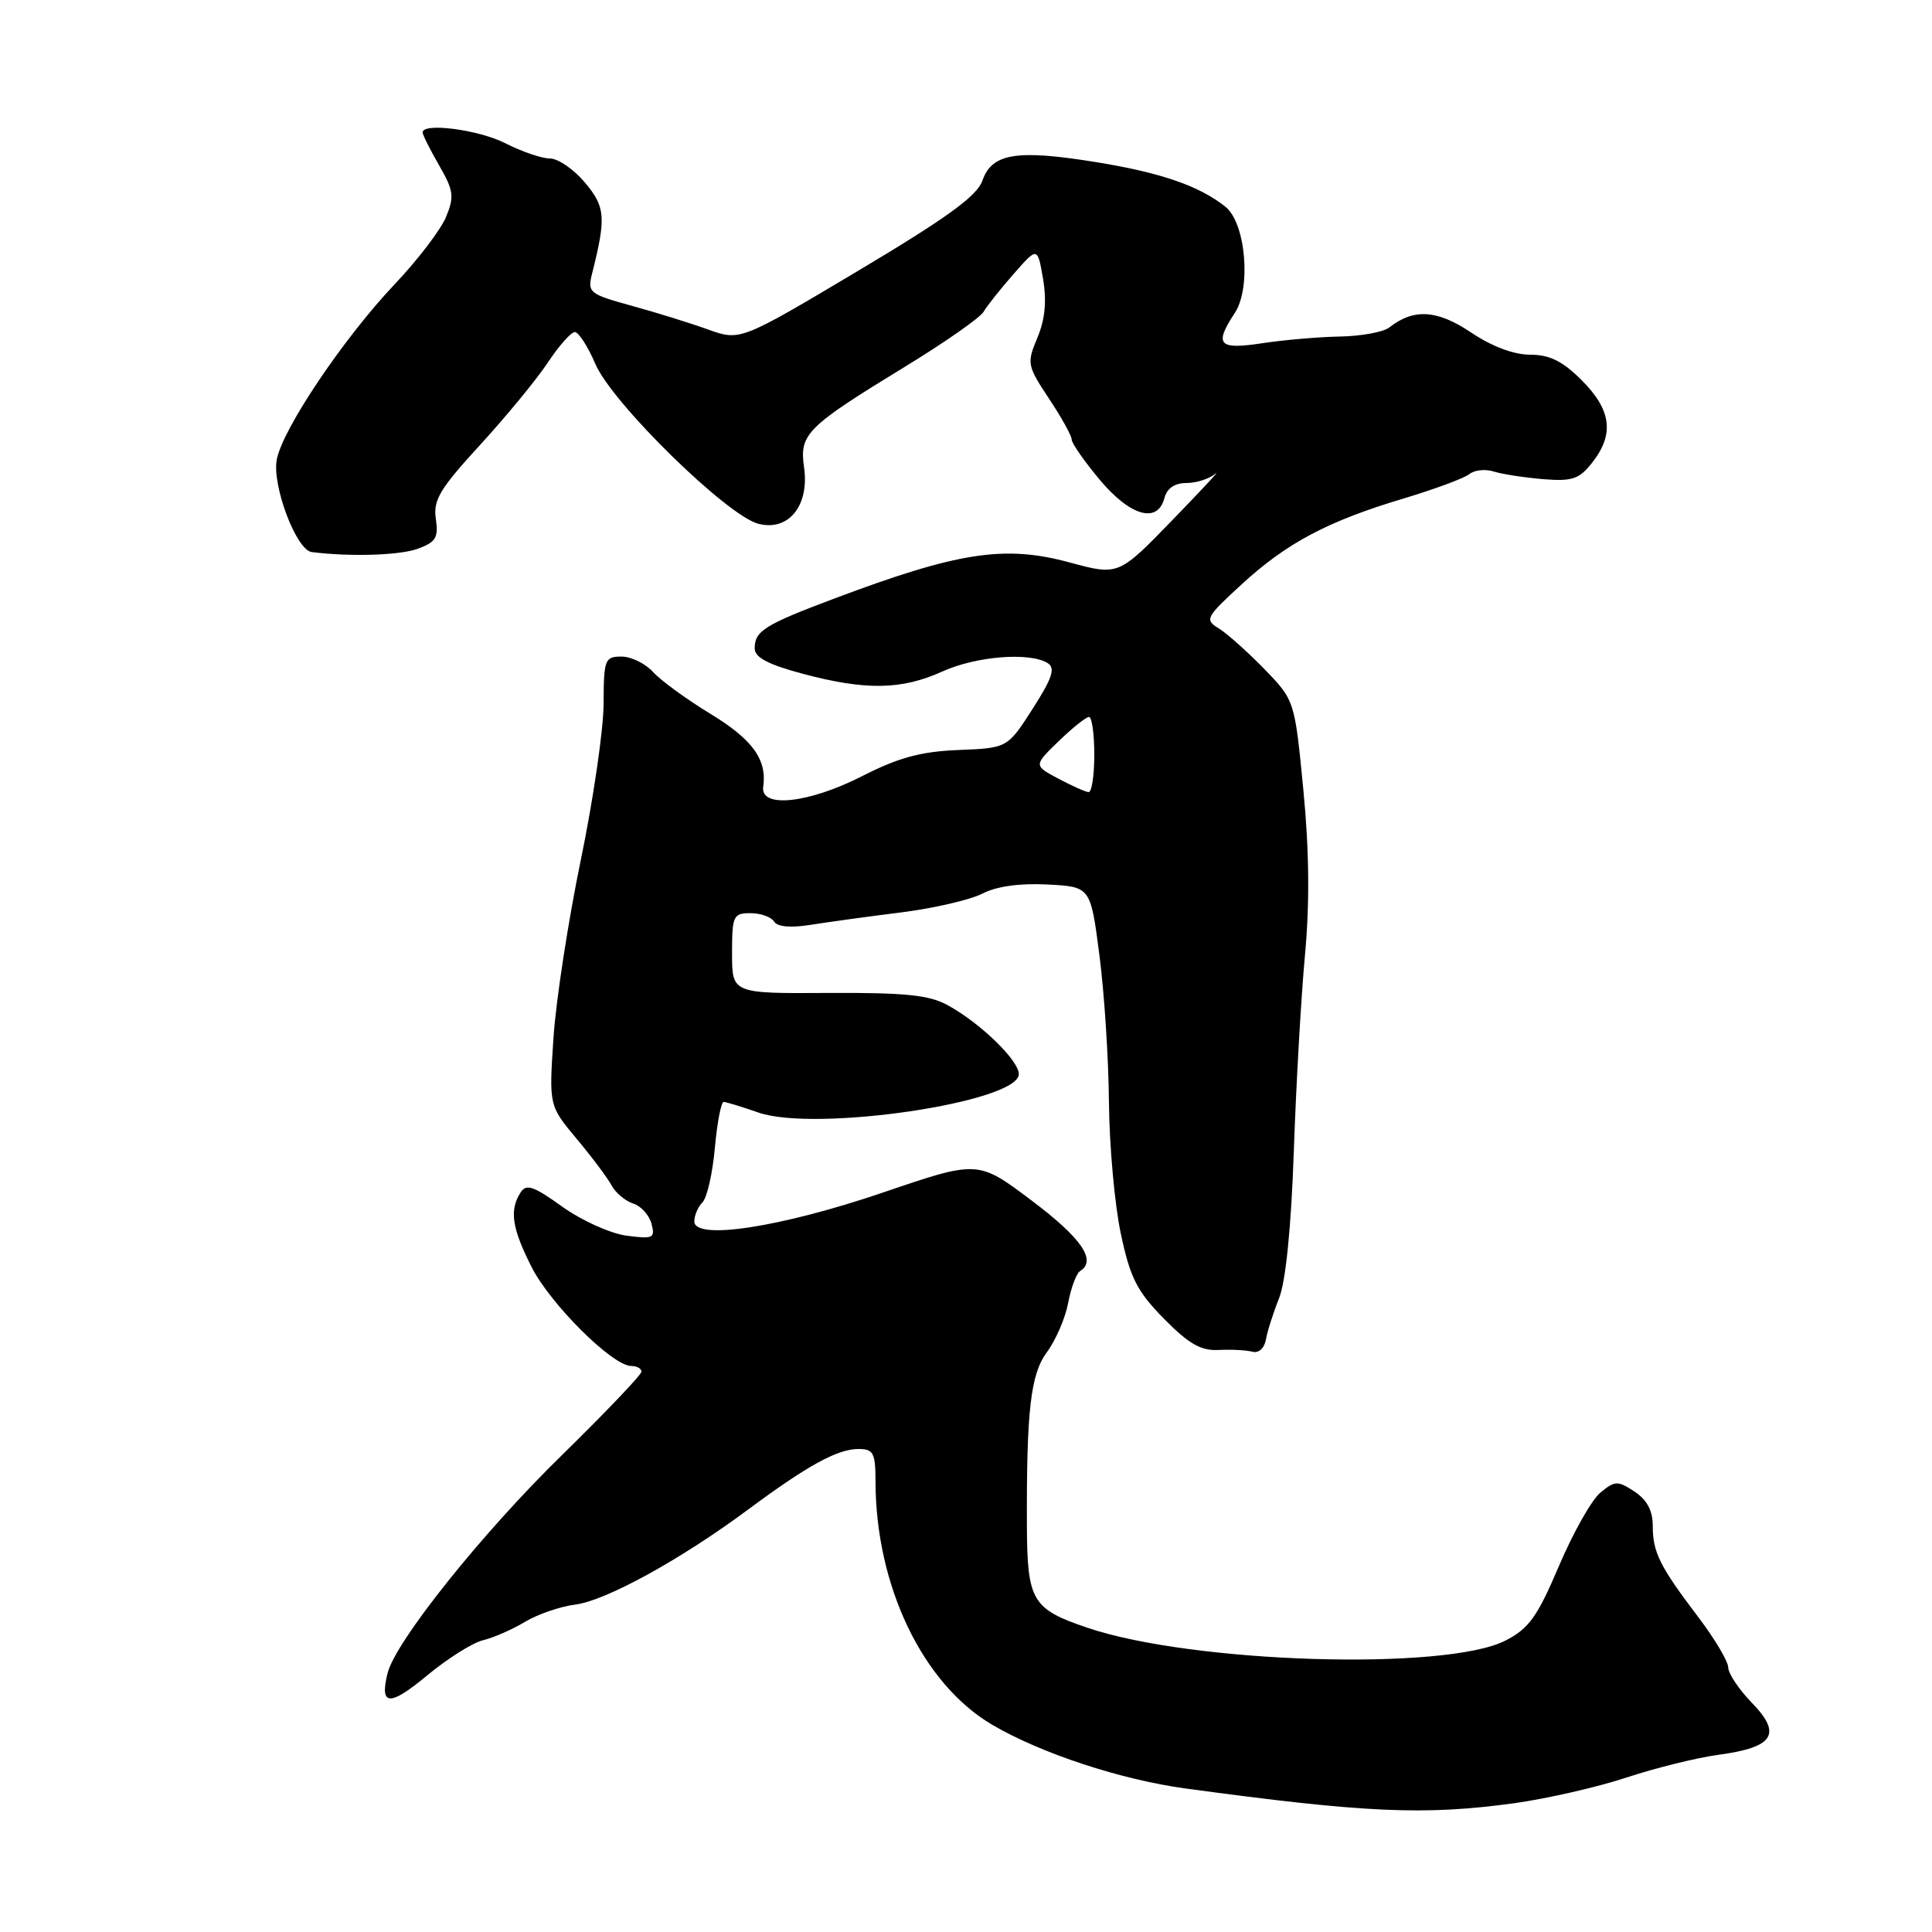 <?xml version="1.0" encoding="UTF-8" standalone="no"?>
<!DOCTYPE svg PUBLIC "-//W3C//DTD SVG 1.1//EN" "http://www.w3.org/Graphics/SVG/1.1/DTD/svg11.dtd" >
<svg xmlns="http://www.w3.org/2000/svg" xmlns:xlink="http://www.w3.org/1999/xlink" version="1.1" viewBox="0 0 256 256">
 <g >
 <path fill="currentColor"
d=" M 200.68 238.93 C 204.98 238.33 211.65 236.81 215.50 235.54 C 219.35 234.26 224.84 232.91 227.70 232.52 C 235.03 231.54 236.16 229.79 232.16 225.66 C 230.42 223.87 229.00 221.75 229.00 220.95 C 228.99 220.15 227.23 217.18 225.08 214.34 C 219.91 207.53 219.00 205.70 219.00 202.18 C 219.00 200.16 218.23 198.73 216.58 197.64 C 214.35 196.18 213.99 196.19 212.06 197.78 C 210.91 198.72 208.44 203.10 206.57 207.50 C 203.70 214.25 202.59 215.79 199.47 217.39 C 191.57 221.42 158.07 220.40 144.13 215.70 C 136.75 213.21 136.11 212.14 136.07 202.10 C 136.01 186.87 136.56 182.08 138.72 179.17 C 139.90 177.57 141.17 174.63 141.54 172.63 C 141.92 170.62 142.63 168.73 143.11 168.43 C 145.36 167.04 143.33 164.07 136.74 159.11 C 129.59 153.72 129.59 153.72 117.05 158.00 C 103.45 162.63 92.00 164.39 92.00 161.84 C 92.00 161.05 92.49 159.91 93.08 159.32 C 93.68 158.72 94.42 155.48 94.72 152.12 C 95.03 148.75 95.55 146.01 95.89 146.01 C 96.22 146.02 98.30 146.65 100.50 147.42 C 108.04 150.04 135.00 146.06 135.00 142.32 C 135.00 140.51 129.88 135.54 125.57 133.19 C 123.12 131.84 119.92 131.52 109.75 131.57 C 97.00 131.65 97.00 131.65 97.00 126.32 C 97.00 121.35 97.16 121.00 99.44 121.00 C 100.78 121.00 102.19 121.50 102.57 122.11 C 103.00 122.81 104.75 122.97 107.38 122.55 C 109.64 122.19 115.05 121.44 119.40 120.90 C 123.74 120.35 128.59 119.23 130.19 118.40 C 132.04 117.44 135.15 117.01 138.79 117.20 C 144.50 117.50 144.50 117.50 145.67 126.50 C 146.32 131.45 146.89 140.22 146.94 146.00 C 146.99 151.78 147.70 159.63 148.51 163.45 C 149.75 169.31 150.64 171.08 154.21 174.72 C 157.51 178.07 159.12 179.00 161.47 178.88 C 163.14 178.79 165.15 178.90 165.94 179.11 C 166.78 179.34 167.53 178.66 167.74 177.50 C 167.93 176.40 168.72 173.93 169.49 172.00 C 170.37 169.79 171.09 162.60 171.44 152.50 C 171.74 143.70 172.41 132.00 172.92 126.50 C 173.55 119.70 173.48 112.70 172.70 104.65 C 171.55 92.80 171.55 92.80 167.53 88.65 C 165.31 86.37 162.60 83.95 161.50 83.27 C 159.60 82.11 159.75 81.82 164.50 77.45 C 170.48 71.95 175.94 69.05 186.00 66.05 C 190.12 64.81 194.04 63.36 194.70 62.82 C 195.36 62.28 196.81 62.12 197.93 62.48 C 199.04 62.83 201.98 63.28 204.46 63.49 C 208.34 63.80 209.25 63.50 210.98 61.29 C 213.93 57.55 213.52 54.32 209.60 50.40 C 207.05 47.85 205.34 47.00 202.75 47.00 C 200.59 47.00 197.66 45.90 194.90 44.04 C 190.42 41.04 187.32 40.85 184.09 43.39 C 183.31 44.00 180.38 44.54 177.59 44.59 C 174.79 44.64 170.14 45.04 167.25 45.48 C 161.44 46.36 160.84 45.70 163.63 41.45 C 165.81 38.11 165.06 29.55 162.39 27.41 C 158.94 24.64 153.82 22.87 145.22 21.48 C 134.71 19.78 131.44 20.31 130.18 23.92 C 129.46 25.98 125.53 28.83 113.66 35.91 C 98.08 45.19 98.08 45.19 93.79 43.65 C 91.43 42.80 86.87 41.38 83.64 40.50 C 78.03 38.95 77.82 38.77 78.47 36.19 C 80.33 28.78 80.22 27.42 77.50 24.18 C 76.03 22.43 73.94 21.00 72.87 21.00 C 71.80 21.00 69.16 20.10 67.00 19.00 C 63.44 17.18 56.00 16.21 56.00 17.55 C 56.00 17.86 56.98 19.81 58.18 21.90 C 60.11 25.25 60.22 26.05 59.10 28.75 C 58.41 30.44 55.35 34.44 52.30 37.66 C 45.54 44.80 37.50 56.74 36.68 60.86 C 36.00 64.25 39.25 72.89 41.30 73.15 C 46.32 73.79 52.97 73.59 55.34 72.72 C 57.75 71.84 58.12 71.24 57.75 68.75 C 57.38 66.26 58.29 64.76 63.62 58.95 C 67.08 55.17 71.12 50.26 72.59 48.04 C 74.06 45.82 75.67 44.00 76.17 44.00 C 76.66 44.00 77.90 45.91 78.90 48.25 C 81.14 53.45 96.38 68.38 100.51 69.41 C 104.51 70.42 107.27 66.98 106.54 61.91 C 105.91 57.51 106.85 56.57 120.00 48.54 C 125.22 45.35 129.87 42.10 130.33 41.31 C 130.79 40.52 132.59 38.26 134.32 36.29 C 137.48 32.69 137.48 32.69 138.21 36.96 C 138.71 39.90 138.48 42.31 137.46 44.75 C 136.04 48.14 136.10 48.44 138.99 52.81 C 140.65 55.30 142.00 57.74 142.00 58.23 C 142.00 58.72 143.67 61.12 145.71 63.56 C 149.76 68.40 153.39 69.43 154.29 66.00 C 154.63 64.70 155.65 64.00 157.21 64.00 C 158.52 64.00 160.25 63.45 161.05 62.77 C 161.85 62.09 159.28 64.86 155.35 68.91 C 148.21 76.28 148.21 76.28 141.70 74.52 C 133.10 72.19 126.95 73.14 110.50 79.33 C 101.32 82.78 100.00 83.61 100.00 85.91 C 100.00 87.12 101.77 88.05 106.41 89.29 C 114.71 91.50 119.47 91.42 124.86 88.98 C 129.34 86.94 136.47 86.38 138.83 87.87 C 139.87 88.53 139.44 89.85 136.83 93.92 C 133.49 99.12 133.49 99.12 126.99 99.38 C 122.02 99.58 119.05 100.39 114.28 102.82 C 107.18 106.45 100.71 107.15 101.13 104.25 C 101.65 100.65 99.72 97.98 94.14 94.59 C 90.98 92.67 87.56 90.17 86.54 89.05 C 85.52 87.92 83.63 87.00 82.35 87.00 C 80.14 87.00 80.00 87.37 79.98 93.25 C 79.97 96.69 78.60 106.03 76.95 114.00 C 75.30 121.97 73.67 132.55 73.34 137.50 C 72.74 146.50 72.74 146.50 76.41 150.90 C 78.43 153.31 80.52 156.10 81.04 157.08 C 81.57 158.06 82.85 159.13 83.89 159.47 C 84.93 159.80 86.03 161.01 86.33 162.16 C 86.83 164.07 86.55 164.20 83.00 163.73 C 80.86 163.44 77.04 161.71 74.50 159.89 C 70.66 157.13 69.72 156.82 68.96 158.04 C 67.48 160.38 67.83 162.74 70.45 167.91 C 72.95 172.83 81.17 181.00 83.64 181.00 C 84.39 181.00 85.00 181.34 85.00 181.75 C 85.00 182.16 80.24 187.15 74.43 192.84 C 63.86 203.16 52.42 217.48 51.36 221.69 C 50.27 226.05 51.60 226.15 56.53 222.06 C 59.26 219.79 62.62 217.67 64.00 217.34 C 65.38 217.01 67.88 215.92 69.57 214.90 C 71.25 213.89 74.24 212.87 76.20 212.62 C 80.25 212.12 90.19 206.66 99.16 200.00 C 107.02 194.17 110.97 192.00 113.75 192.00 C 115.73 192.00 116.00 192.51 116.01 196.25 C 116.02 210.14 122.26 223.14 131.49 228.55 C 137.95 232.34 148.56 235.83 157.14 236.99 C 180.94 240.22 188.71 240.57 200.68 238.93 Z  M 140.23 103.17 C 136.96 101.43 136.96 101.43 140.28 98.21 C 142.10 96.45 143.91 95.00 144.30 95.00 C 144.68 95.00 145.00 97.25 145.00 100.00 C 145.00 102.75 144.66 104.98 144.25 104.96 C 143.84 104.94 142.03 104.13 140.23 103.17 Z "/>
</g>
</svg>